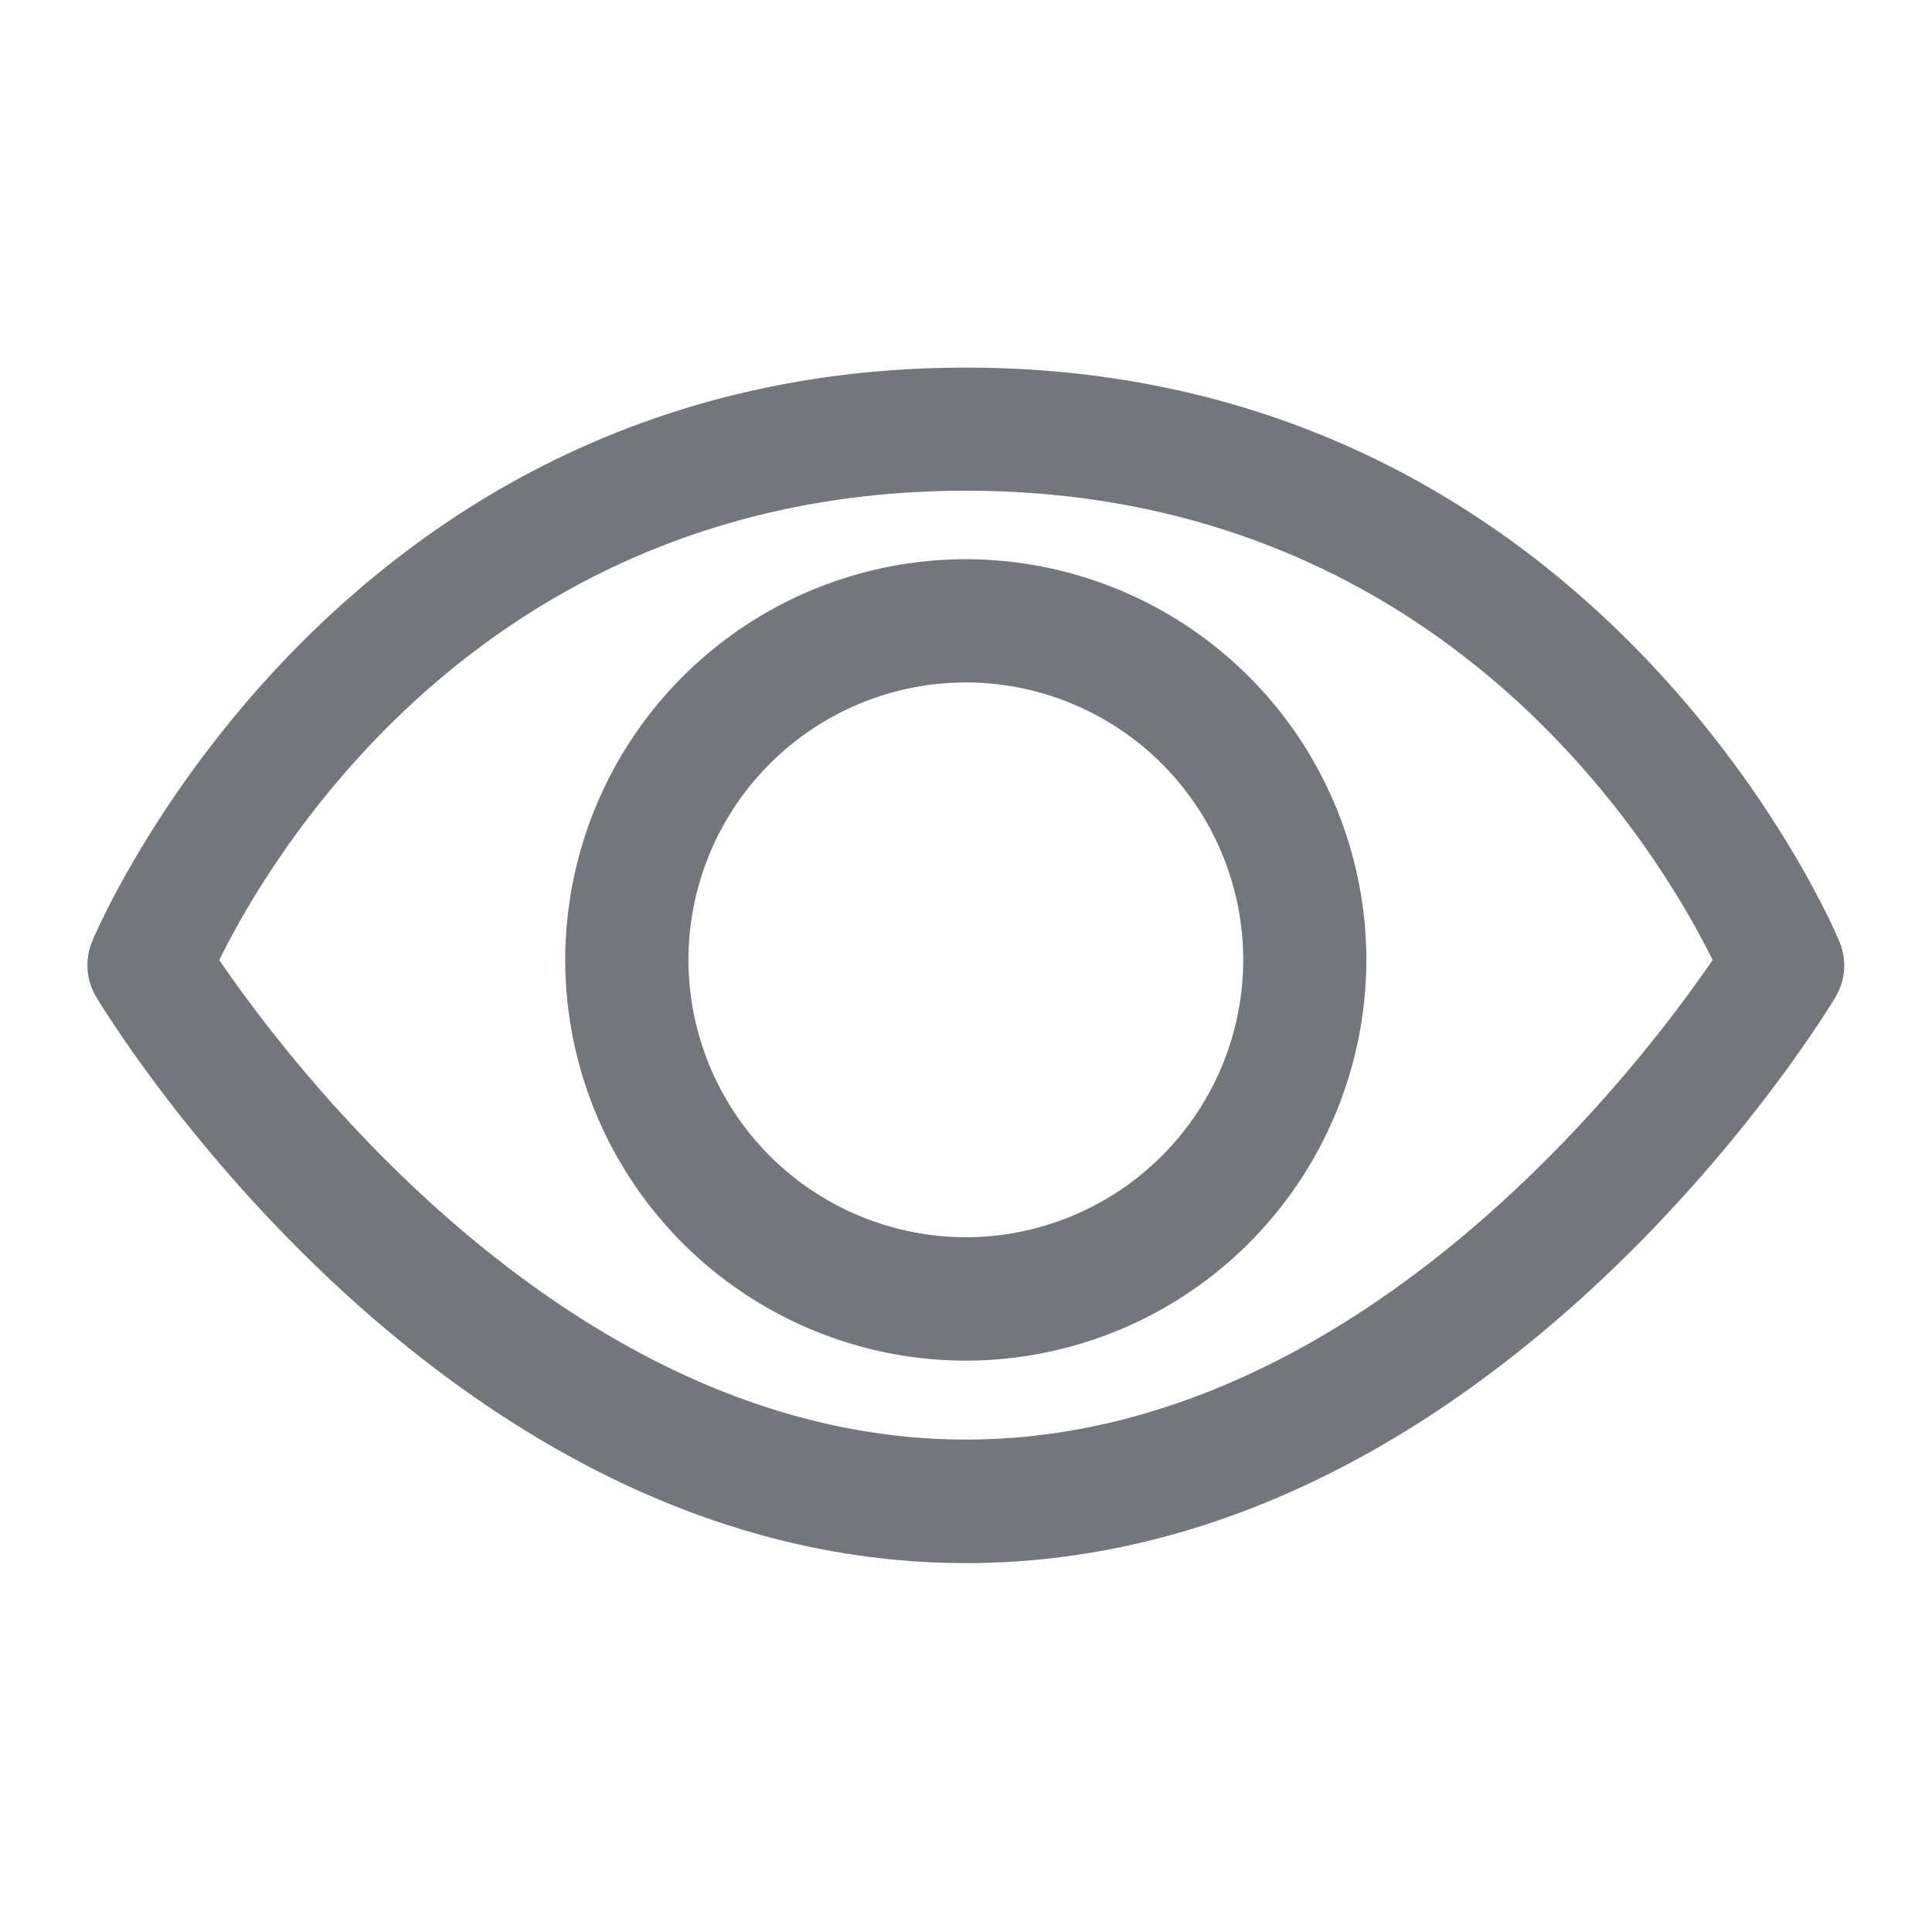 <svg t="1721010145627" class="icon" viewBox="0 0 1024 1024" version="1.1"
    xmlns="http://www.w3.org/2000/svg" p-id="1388" width="200" height="200">
    <path d="M975.076 499.428c-1.195-3.072-126.407-304.583-463.132-304.583S49.892 496.356 48.64 499.428a32.825 32.825 0 0 0 2.389 29.013c7.339 12.231 183.41 300.032 460.971 300.032 277.39 0 453.575-287.801 460.857-300.032a32.654 32.654 0 0 0 2.219-29.013z m-463.132 263.566c-207.929 0-358.172-198.997-395.719-254.18 27.819-56.434 141.312-248.718 395.719-248.718 254.35 0 367.957 192.341 395.776 248.718-37.717 55.182-187.904 254.18-395.776 254.18z m0 0" fill="#73767a" p-id="1389"></path>
    <path d="M511.943 296.391a212.537 212.537 0 0 0-212.366 212.309 212.594 212.594 0 0 0 212.366 212.48 212.594 212.594 0 0 0 212.252-212.48A212.537 212.537 0 0 0 511.943 296.391z m0 359.367a147.228 147.228 0 0 1-147.058-147.058 147.228 147.228 0 0 1 147.058-147.001 147.228 147.228 0 0 1 147.001 147.001 147.228 147.228 0 0 1-147.001 147.058z m0 0" fill="#73767a" p-id="1390"></path>
</svg>